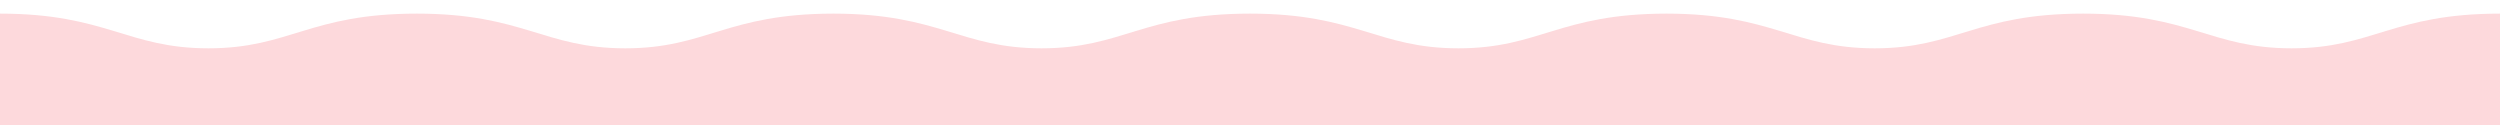 <?xml version="1.0" encoding="utf-8"?>
<!-- Generator: Adobe Illustrator 24.3.0, SVG Export Plug-In . SVG Version: 6.00 Build 0)  -->
<svg version="1.1" id="Layer_1" xmlns="http://www.w3.org/2000/svg" xmlns:xlink="http://www.w3.org/1999/xlink" x="0px" y="0px"
	 viewBox="0 0 4000 200" style="enable-background:new 0 0 4000 200;" xml:space="preserve">
<style type="text/css">
	.st0{fill:#FDD9DC;}
</style>
<path class="st0" d="M3666.5,77.3c-130,0-163.3-55.5-333.5-55.5c-171.8,0-203.5,55.5-333.5,55.5c-129.7,0-163.2-55.3-332.5-55.5v0
	c-0.2,0-0.3,0-0.5,0c-0.2,0-0.3,0-0.5,0v0c-170.9,0.2-202.8,55.5-332.5,55.5c-130,0-163.3-55.5-333.5-55.5
	c-171.8,0-203.5,55.5-333.5,55.5c-129.7,0-163.2-55.3-332.5-55.5v0c-0.2,0-0.3,0-0.5,0c-0.2,0-0.3,0-0.5,0v0
	c-170.9,0.2-202.8,55.5-332.5,55.5c-130,0-163.3-55.5-333.5-55.5c-171.8,0-203.5,55.5-333.5,55.5S170.2,21.8,0,21.8v180h1333h1h1332
	h1h1333v-180C3828.2,21.8,3796.5,77.3,3666.5,77.3z"/>
</svg>
